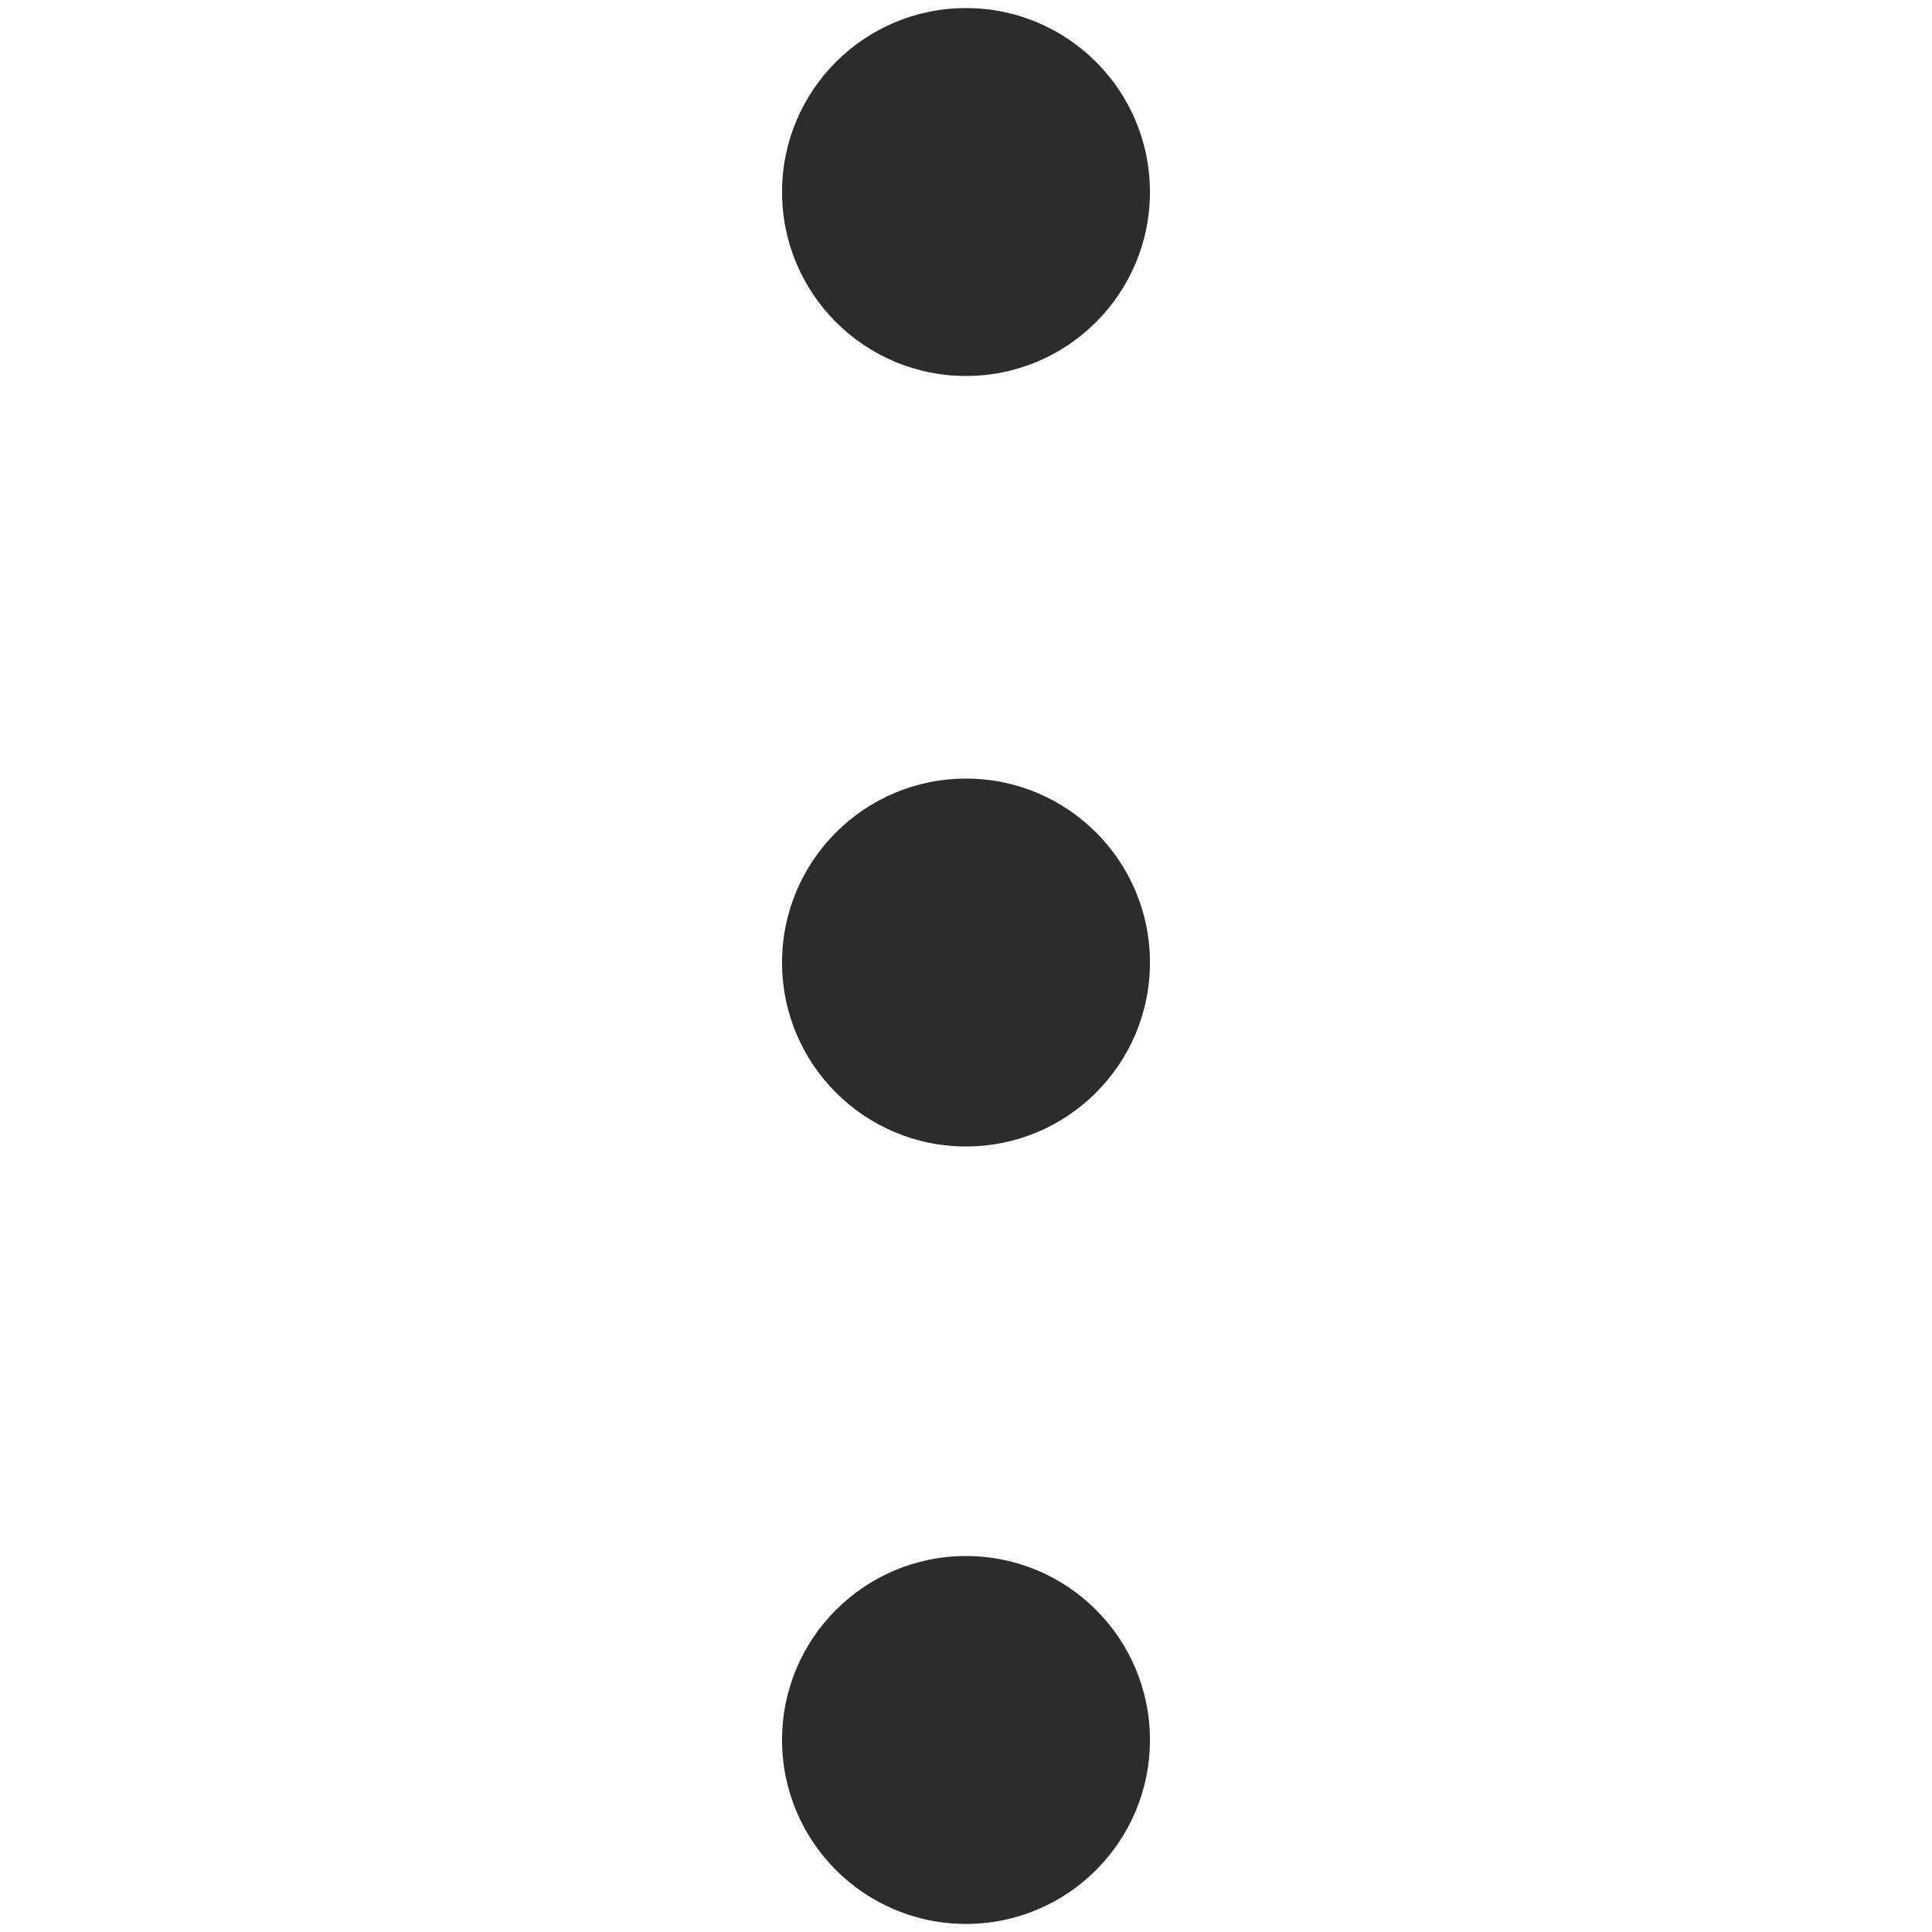 <?xml version="1.0" encoding="utf-8"?>
<!-- Created by sK1 2.0rc4 (https://sk1project.net/) -->
<svg xmlns="http://www.w3.org/2000/svg" height="832.677pt" viewBox="0 0 832.677 832.677" width="832.677pt" version="1.1" xmlns:xlink="http://www.w3.org/1999/xlink" id="de2a942a-b43d-11ea-be2e-a0f3c11e789f">

<g>
	<g>
		<path style="fill-rule:evenodd;fill:#2d2c2b;" d="M 416.338,162.043 C 460.116,162.043 495.619,126.54 495.619,82.762 495.619,38.984 460.116,3.481 416.338,3.481 372.56,3.481 337.057,38.984 337.057,82.762 337.057,126.54 372.56,162.043 416.338,162.043 Z" />
		<path style="fill-rule:evenodd;fill:#2d2c2b;" d="M 416.338,494.125 C 460.116,494.125 495.619,458.622 495.619,414.844 495.619,371.066 460.116,335.563 416.338,335.563 372.56,335.563 337.057,371.066 337.057,414.844 337.057,458.622 372.56,494.125 416.338,494.125 Z" />
		<path style="fill-rule:evenodd;fill:#2d2c2b;" d="M 416.338,829.199 C 460.116,829.199 495.619,793.696 495.619,749.918 495.619,706.14 460.116,670.637 416.338,670.637 372.56,670.637 337.057,706.14 337.057,749.918 337.057,793.696 372.56,829.199 416.338,829.199 Z" />
	</g>
</g>
</svg>
